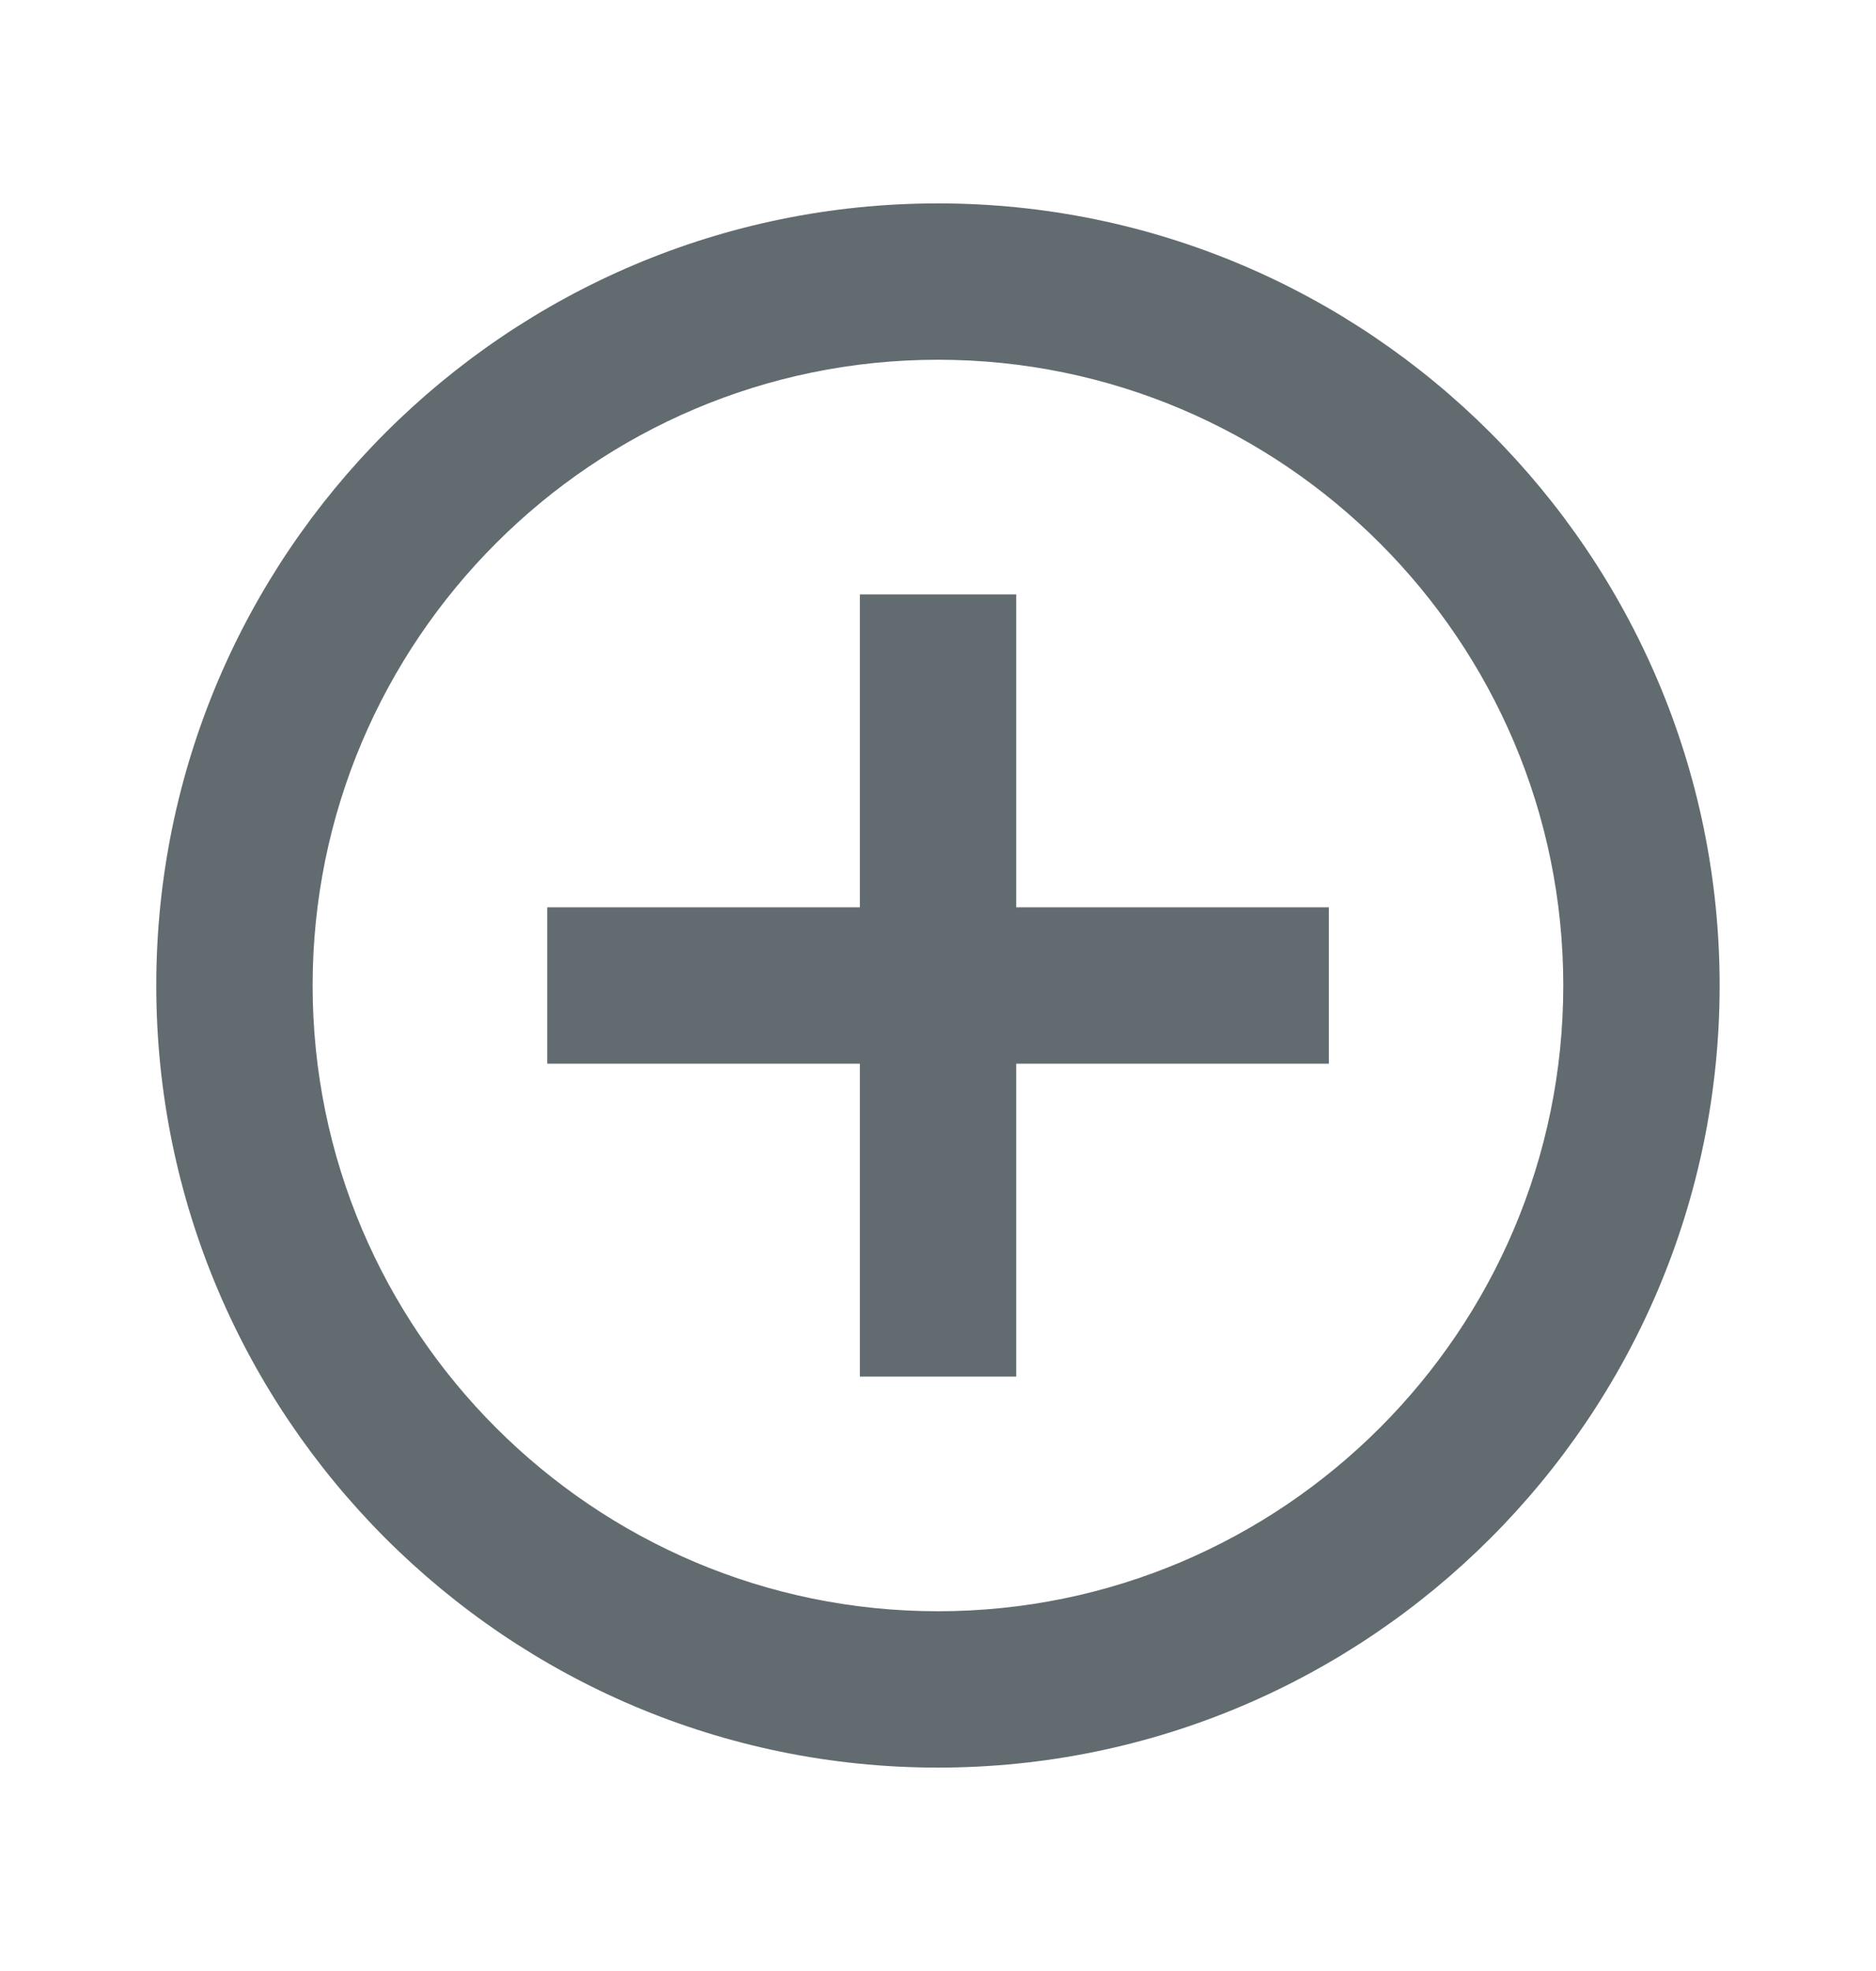 <svg width="20" height="21" viewBox="0 0 20 21" fill="none" xmlns="http://www.w3.org/2000/svg">
<g id="bx-plus-circle 2">
<path id="Vector" d="M10.834 6.333H9.167V9.667H5.834V11.333H9.167V14.667H10.834V11.333H14.167V9.667H10.834V6.333Z" fill="#626C70"/>
<path id="Vector_2" d="M9.999 2.167C5.404 2.167 1.666 5.905 1.666 10.5C1.666 15.095 5.404 18.833 9.999 18.833C14.594 18.833 18.333 15.095 18.333 10.5C18.333 5.905 14.594 2.167 9.999 2.167ZM9.999 17.167C6.324 17.167 3.333 14.176 3.333 10.5C3.333 6.824 6.324 3.833 9.999 3.833C13.675 3.833 16.666 6.824 16.666 10.5C16.666 14.176 13.675 17.167 9.999 17.167Z" fill="#626C70"/>
</g>
</svg>
